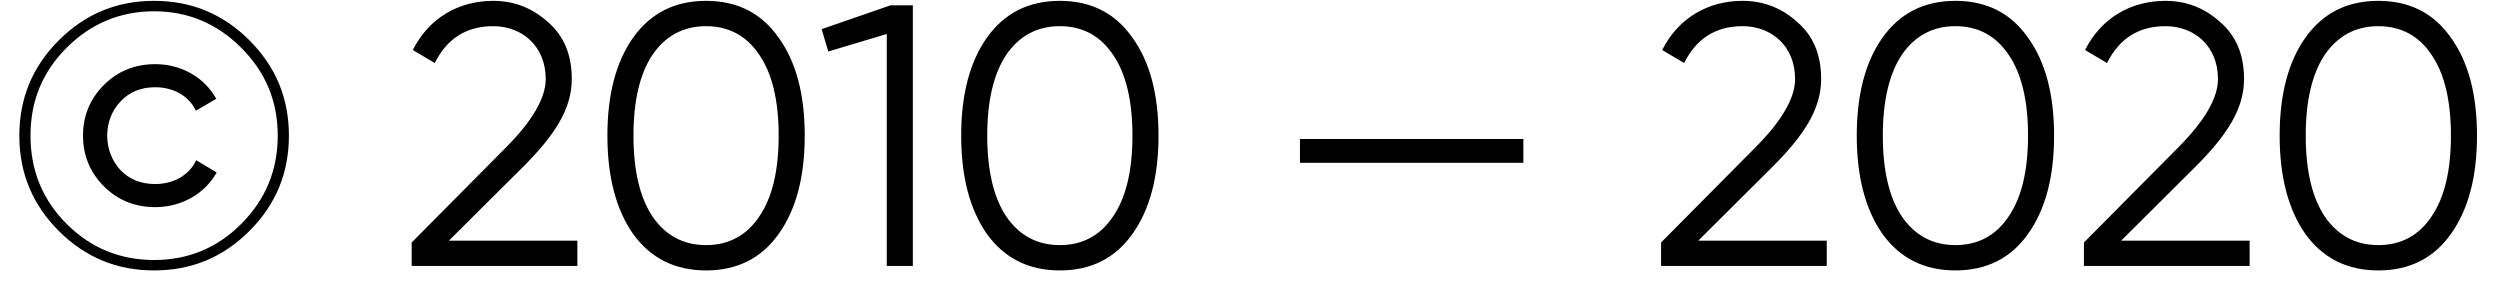 <svg width="94" height="11" viewBox="0 0 94 11" fill="none" xmlns="http://www.w3.org/2000/svg">
<path d="M9.379 8.684C10.373 7.69 10.863 6.5 10.863 5.1C10.863 3.7 10.373 2.51 9.379 1.516C8.385 0.522 7.195 0.032 5.795 0.032C4.395 0.032 3.205 0.522 2.211 1.516C1.217 2.51 0.727 3.7 0.727 5.1C0.727 6.5 1.217 7.69 2.211 8.684C3.205 9.678 4.395 10.168 5.795 10.168C7.195 10.168 8.385 9.678 9.379 8.684ZM2.505 8.418C1.595 7.508 1.147 6.402 1.147 5.1C1.147 3.798 1.595 2.706 2.505 1.796C3.415 0.886 4.521 0.424 5.795 0.424C7.069 0.424 8.161 0.886 9.071 1.796C9.981 2.706 10.443 3.798 10.443 5.1C10.443 6.402 9.981 7.508 9.071 8.418C8.161 9.328 7.069 9.776 5.795 9.776C4.521 9.776 3.415 9.328 2.505 8.418ZM5.837 7.788C6.831 7.788 7.699 7.284 8.147 6.486L7.377 6.024C7.111 6.598 6.509 6.92 5.837 6.92C5.291 6.92 4.857 6.738 4.521 6.388C4.199 6.024 4.031 5.59 4.031 5.1C4.031 4.61 4.199 4.176 4.521 3.826C4.857 3.462 5.291 3.28 5.837 3.28C6.495 3.28 7.097 3.588 7.363 4.162L8.133 3.714C7.685 2.916 6.831 2.412 5.837 2.412C5.067 2.412 4.423 2.678 3.905 3.196C3.387 3.714 3.121 4.358 3.121 5.1C3.121 5.842 3.387 6.486 3.905 7.004C4.423 7.522 5.067 7.788 5.837 7.788ZM21.709 10V9.048H16.879L19.679 6.262C20.841 5.1 21.499 4.106 21.499 2.972C21.499 2.062 21.205 1.348 20.603 0.83C20.015 0.298 19.329 0.032 18.545 0.032C17.257 0.032 16.137 0.662 15.521 1.88L16.347 2.37C16.809 1.446 17.537 0.984 18.545 0.984C19.623 0.984 20.519 1.726 20.519 2.972C20.519 3.686 20.015 4.554 19.007 5.562L15.479 9.118V10H21.709ZM29.278 8.796C29.936 7.872 30.258 6.64 30.258 5.1C30.258 3.56 29.936 2.328 29.278 1.418C28.634 0.494 27.724 0.032 26.548 0.032C25.372 0.032 24.462 0.494 23.804 1.418C23.16 2.328 22.838 3.56 22.838 5.1C22.838 6.64 23.16 7.872 23.804 8.796C24.462 9.706 25.372 10.168 26.548 10.168C27.724 10.168 28.634 9.706 29.278 8.796ZM24.532 8.138C24.056 7.424 23.818 6.402 23.818 5.1C23.818 3.798 24.056 2.776 24.532 2.062C25.022 1.348 25.694 0.984 26.548 0.984C27.402 0.984 28.074 1.348 28.55 2.062C29.04 2.776 29.278 3.798 29.278 5.1C29.278 6.402 29.04 7.424 28.55 8.138C28.074 8.852 27.402 9.216 26.548 9.216C25.694 9.216 25.022 8.852 24.532 8.138ZM30.893 1.096L31.145 1.936L33.343 1.278V10H34.323V0.2H33.483L30.893 1.096ZM42.58 8.796C43.238 7.872 43.56 6.64 43.56 5.1C43.56 3.56 43.238 2.328 42.58 1.418C41.936 0.494 41.026 0.032 39.85 0.032C38.674 0.032 37.764 0.494 37.106 1.418C36.462 2.328 36.14 3.56 36.14 5.1C36.14 6.64 36.462 7.872 37.106 8.796C37.764 9.706 38.674 10.168 39.85 10.168C41.026 10.168 41.936 9.706 42.58 8.796ZM37.834 8.138C37.358 7.424 37.12 6.402 37.12 5.1C37.12 3.798 37.358 2.776 37.834 2.062C38.324 1.348 38.996 0.984 39.85 0.984C40.704 0.984 41.376 1.348 41.852 2.062C42.342 2.776 42.58 3.798 42.58 5.1C42.58 6.402 42.342 7.424 41.852 8.138C41.376 8.852 40.704 9.216 39.85 9.216C38.996 9.216 38.324 8.852 37.834 8.138ZM57.279 6.122V5.226H48.879V6.122H57.279ZM68.686 10V9.048H63.855L66.656 6.262C67.817 5.1 68.475 4.106 68.475 2.972C68.475 2.062 68.181 1.348 67.579 0.83C66.992 0.298 66.305 0.032 65.522 0.032C64.234 0.032 63.114 0.662 62.498 1.88L63.324 2.37C63.785 1.446 64.513 0.984 65.522 0.984C66.6 0.984 67.496 1.726 67.496 2.972C67.496 3.686 66.992 4.554 65.984 5.562L62.456 9.118V10H68.686ZM76.254 8.796C76.912 7.872 77.234 6.64 77.234 5.1C77.234 3.56 76.912 2.328 76.254 1.418C75.61 0.494 74.7 0.032 73.524 0.032C72.348 0.032 71.438 0.494 70.78 1.418C70.136 2.328 69.814 3.56 69.814 5.1C69.814 6.64 70.136 7.872 70.78 8.796C71.438 9.706 72.348 10.168 73.524 10.168C74.7 10.168 75.61 9.706 76.254 8.796ZM71.508 8.138C71.032 7.424 70.794 6.402 70.794 5.1C70.794 3.798 71.032 2.776 71.508 2.062C71.998 1.348 72.67 0.984 73.524 0.984C74.378 0.984 75.05 1.348 75.526 2.062C76.016 2.776 76.254 3.798 76.254 5.1C76.254 6.402 76.016 7.424 75.526 8.138C75.05 8.852 74.378 9.216 73.524 9.216C72.67 9.216 71.998 8.852 71.508 8.138ZM84.586 10V9.048H79.756L82.556 6.262C83.718 5.1 84.376 4.106 84.376 2.972C84.376 2.062 84.082 1.348 83.48 0.83C82.892 0.298 82.206 0.032 81.422 0.032C80.134 0.032 79.014 0.662 78.398 1.88L79.224 2.37C79.686 1.446 80.414 0.984 81.422 0.984C82.5 0.984 83.396 1.726 83.396 2.972C83.396 3.686 82.892 4.554 81.884 5.562L78.356 9.118V10H84.586ZM92.155 8.796C92.813 7.872 93.135 6.64 93.135 5.1C93.135 3.56 92.813 2.328 92.155 1.418C91.511 0.494 90.601 0.032 89.425 0.032C88.249 0.032 87.339 0.494 86.681 1.418C86.037 2.328 85.715 3.56 85.715 5.1C85.715 6.64 86.037 7.872 86.681 8.796C87.339 9.706 88.249 10.168 89.425 10.168C90.601 10.168 91.511 9.706 92.155 8.796ZM87.409 8.138C86.933 7.424 86.695 6.402 86.695 5.1C86.695 3.798 86.933 2.776 87.409 2.062C87.899 1.348 88.571 0.984 89.425 0.984C90.279 0.984 90.951 1.348 91.427 2.062C91.917 2.776 92.155 3.798 92.155 5.1C92.155 6.402 91.917 7.424 91.427 8.138C90.951 8.852 90.279 9.216 89.425 9.216C88.571 9.216 87.899 8.852 87.409 8.138Z" fill="black"/>
</svg>
